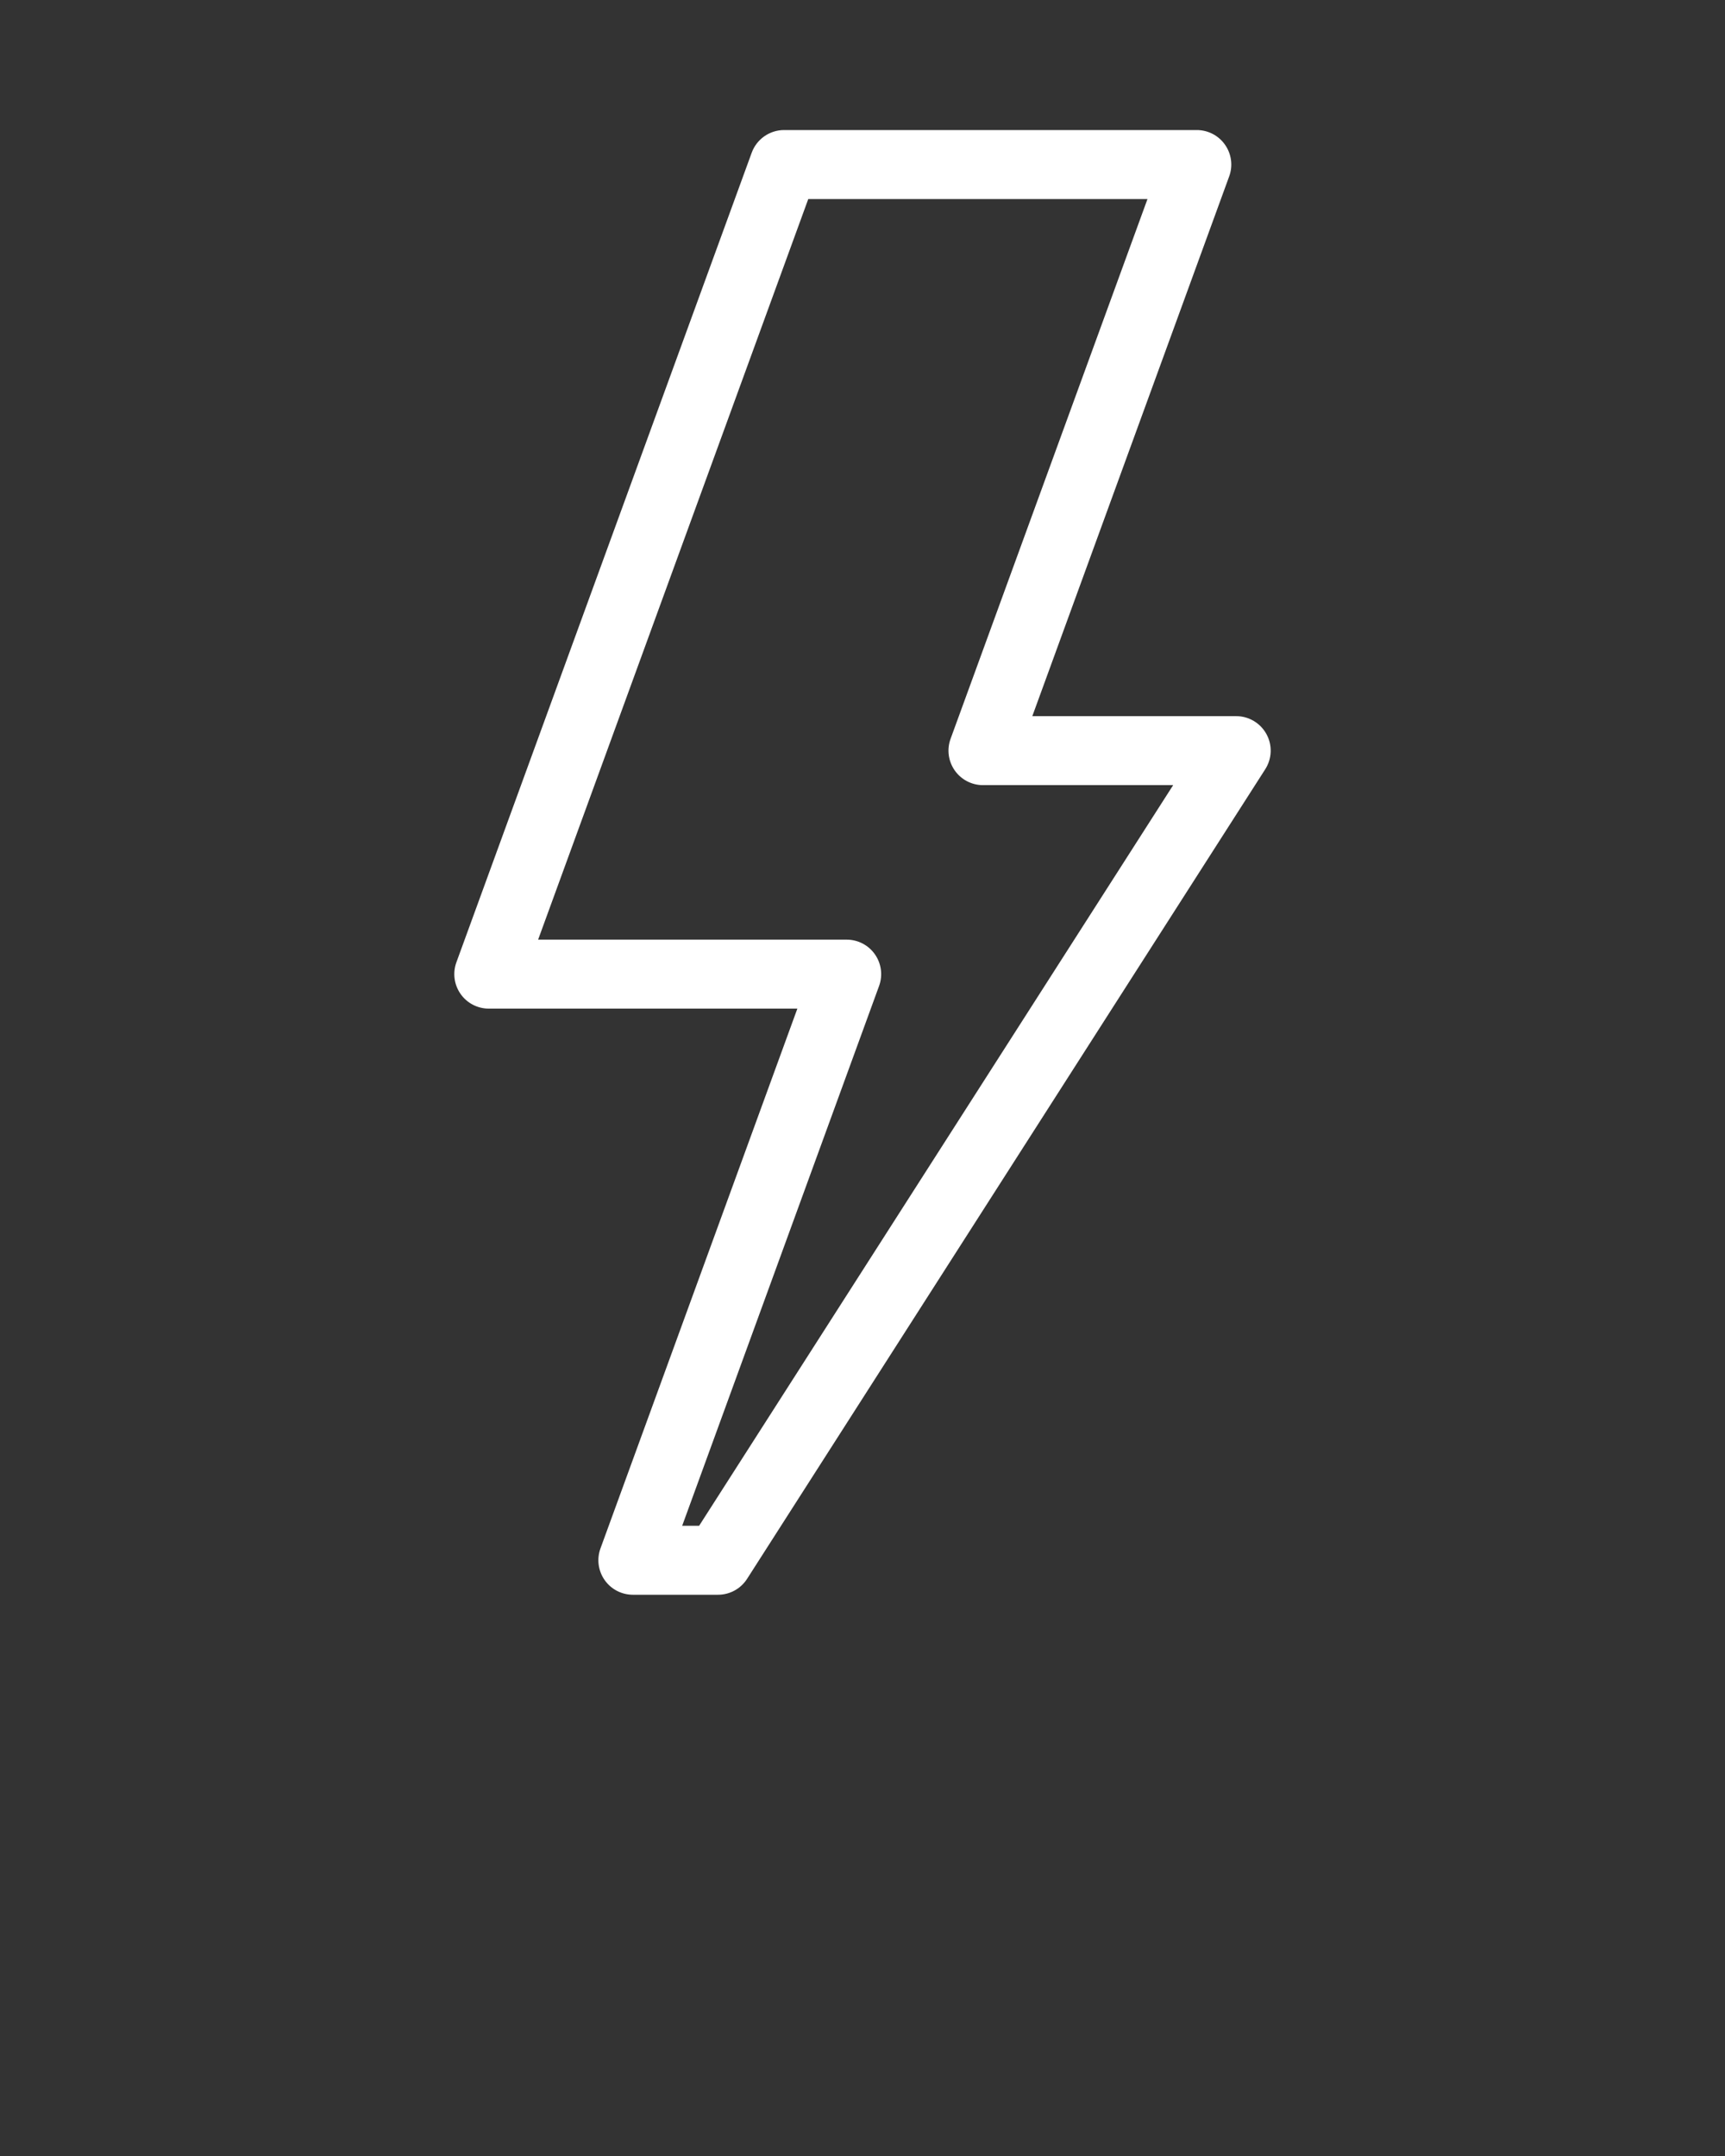 <?xml version="1.0" encoding="UTF-8" standalone="no"?>
<svg
   xmlns:dc="http://purl.org/dc/elements/1.1/"
   xmlns:cc="http://creativecommons.org/ns#"
   xmlns:rdf="http://www.w3.org/1999/02/22-rdf-syntax-ns#"
   xmlns:svg="http://www.w3.org/2000/svg"
   xmlns="http://www.w3.org/2000/svg"
   xmlns:sodipodi="http://sodipodi.sourceforge.net/DTD/sodipodi-0.dtd"
   xmlns:inkscape="http://www.inkscape.org/namespaces/inkscape"
   version="1.1"
   x="0px"
   y="0px"
   viewBox="0 0 100 125"
   enable-background="new 0 0 100 100"
   xml:space="preserve"
   id="svg2"
   inkscape:version="0.91 r13725"
   sodipodi:docname="noun_545335_cc.svg"><rect x="0" y="0" width="100" height="125" fill="#333333" stroke="none"/><defs
     id="defs12" /><sodipodi:namedview
     pagecolor="#ffffff"
     bordercolor="#666666"
     borderopacity="1"
     objecttolerance="10"
     gridtolerance="10"
     guidetolerance="10"
     inkscape:pageopacity="0"
     inkscape:pageshadow="2"
     inkscape:window-width="640"
     inkscape:window-height="480"
     id="namedview10"
     showgrid="false"
     inkscape:zoom="1.888"
     inkscape:cx="50"
     inkscape:cy="62.5"
     inkscape:window-x="61"
     inkscape:window-y="34"
     inkscape:window-maximized="0"
     inkscape:current-layer="svg2" /><path
     d="M41.625,92.46h-4.936c-0.653,0-1.265-0.318-1.639-0.854s-0.464-1.219-0.24-1.832l11.414-31.296H28.337  c-0.653,0-1.265-0.318-1.639-0.854s-0.464-1.219-0.24-1.832L43.577,8.854c0.289-0.789,1.039-1.314,1.879-1.314h23.922  c0.653,0,1.266,0.318,1.639,0.854c0.375,0.535,0.465,1.219,0.24,1.832L59.844,41.521h11.819c0.73,0,1.402,0.398,1.754,1.04  c0.352,0.641,0.324,1.423-0.07,2.038L43.309,91.538C42.942,92.112,42.307,92.46,41.625,92.46z M39.547,88.46h0.983l27.479-42.939  H56.985c-0.652,0-1.265-0.318-1.639-0.854s-0.464-1.219-0.24-1.832L66.521,11.54H46.856l-15.66,42.938h17.886  c0.653,0,1.265,0.318,1.639,0.854c0.375,0.535,0.464,1.219,0.24,1.832L39.547,88.46z"
     id="path4"
     style="fill:#ffffff" /></svg>